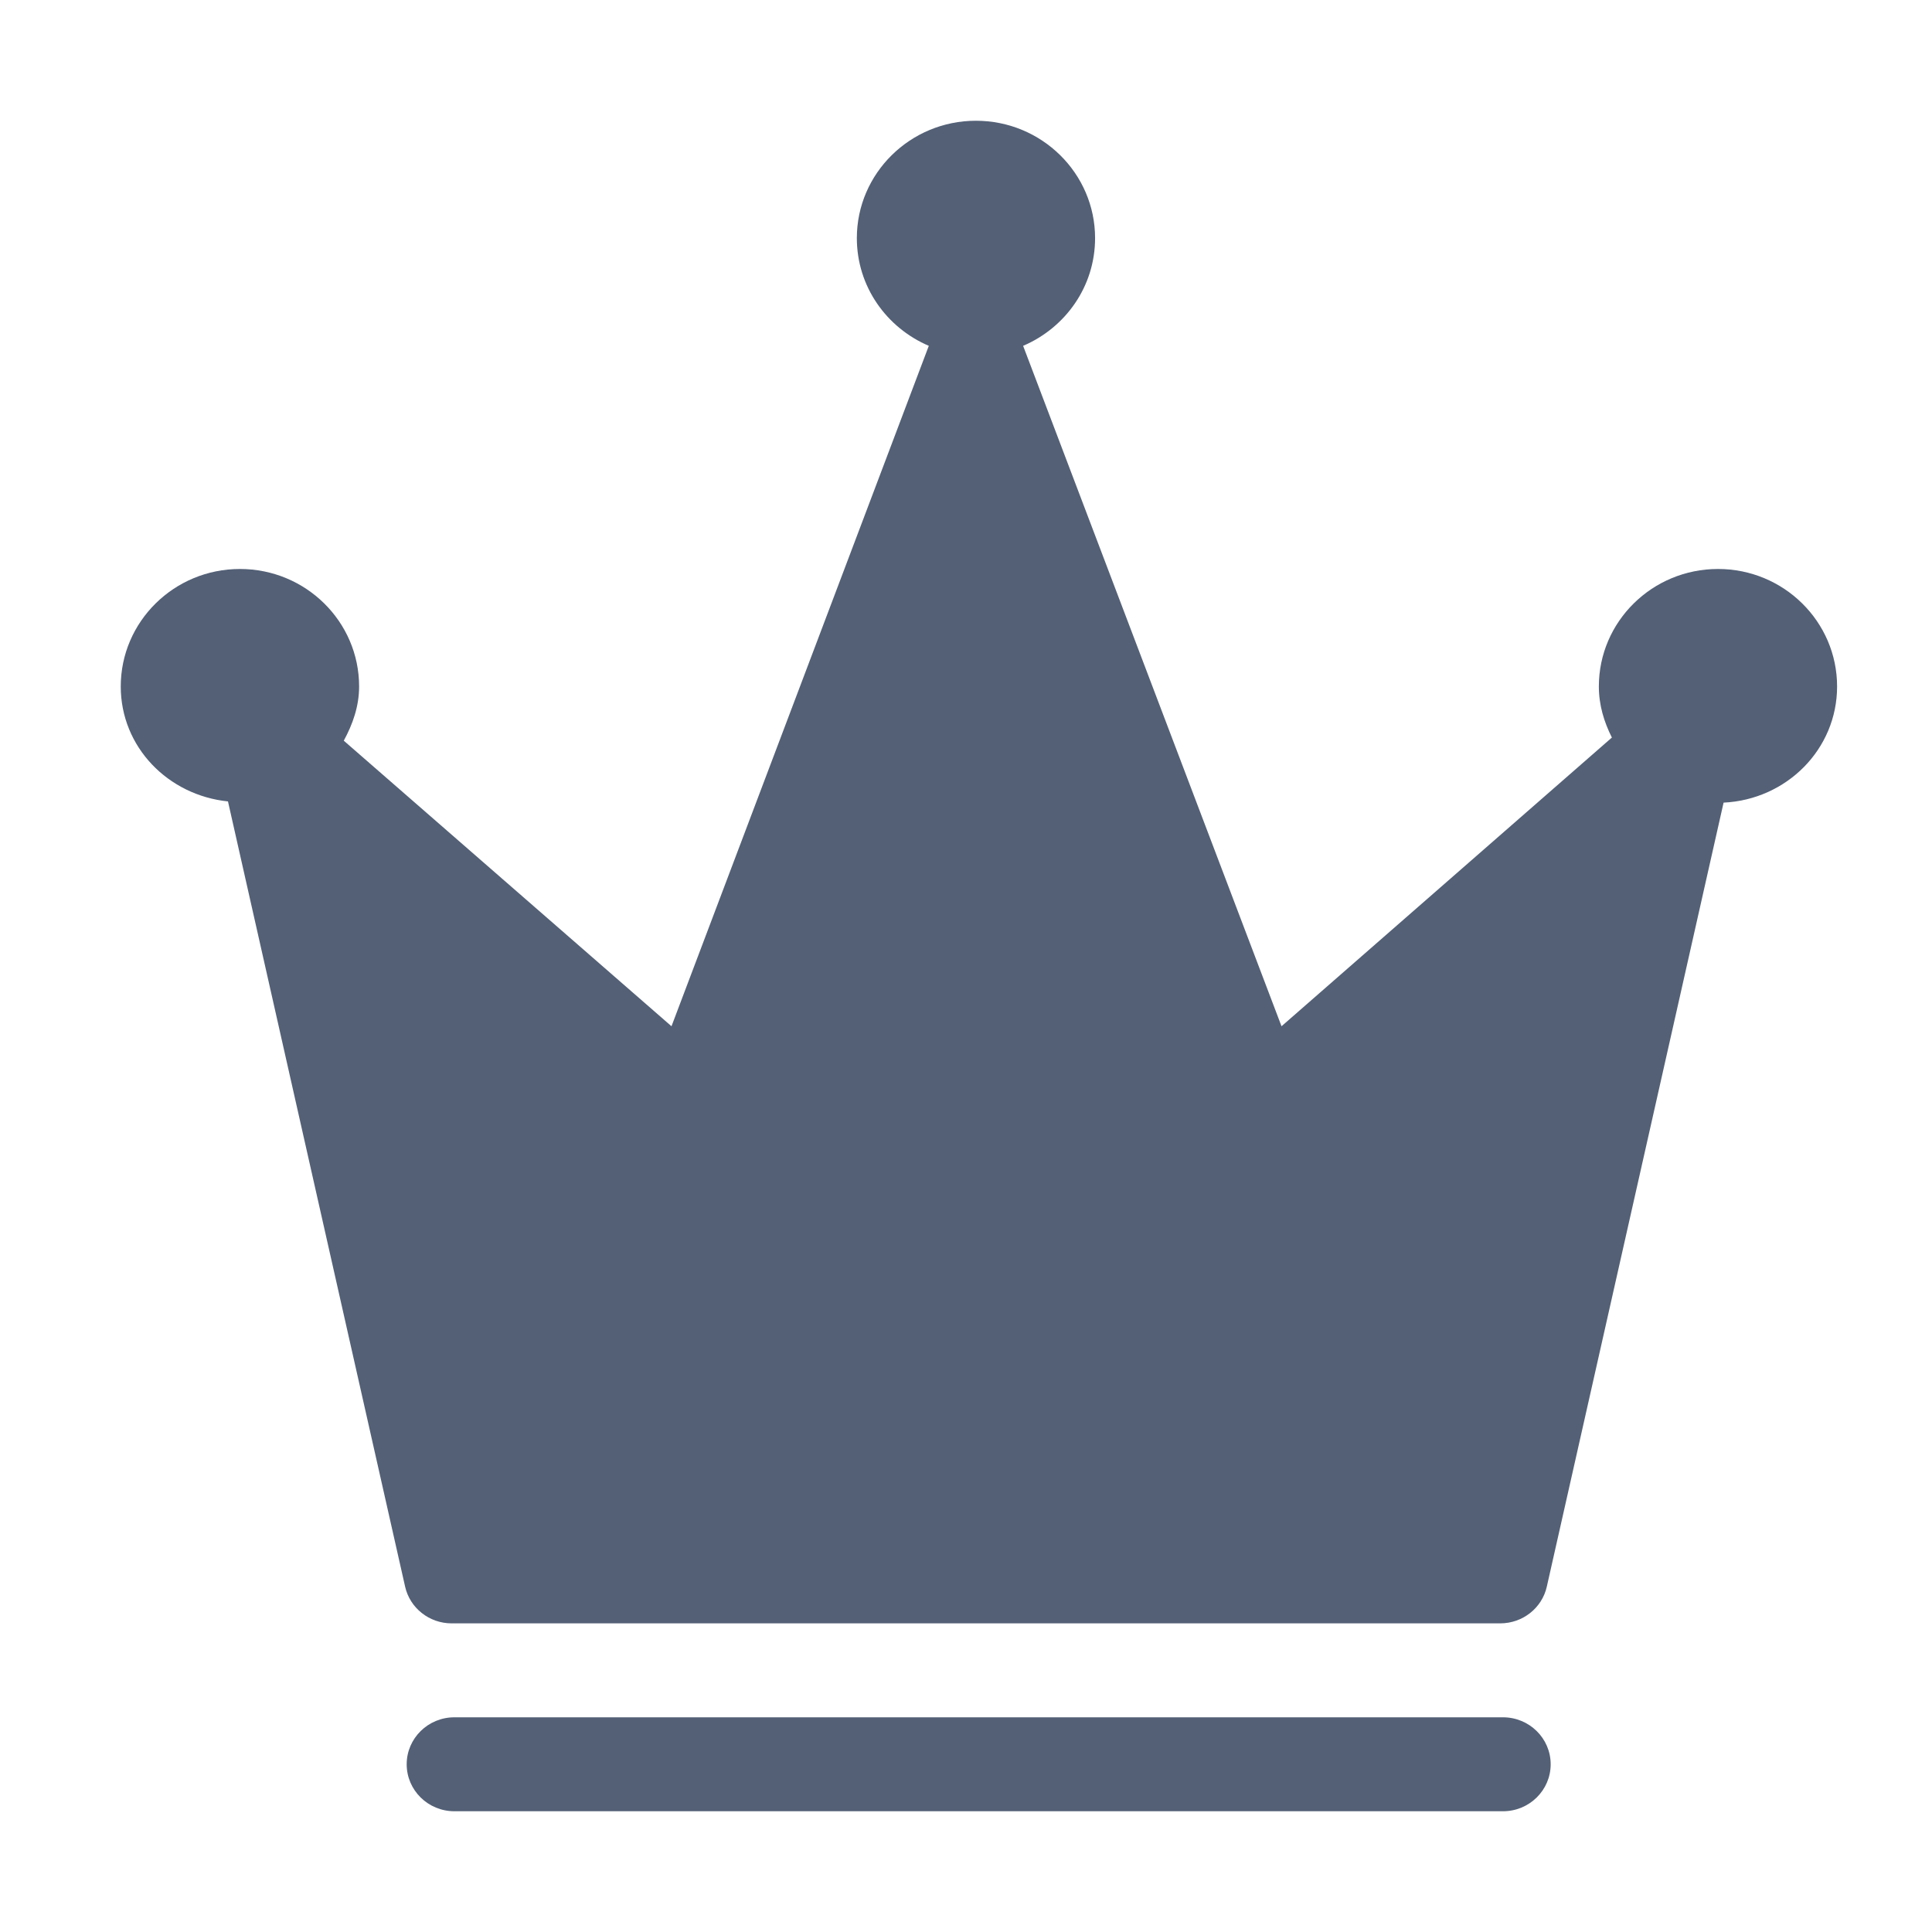 <?xml version="1.0" encoding="UTF-8"?>
<svg width="16px" height="16px" viewBox="0 0 16 16" version="1.1" xmlns="http://www.w3.org/2000/svg" xmlns:xlink="http://www.w3.org/1999/xlink">
    <!-- Generator: Sketch 56.3 (81716) - https://sketch.com -->
    <title>category_ranking</title>
    <desc>Created with Sketch.</desc>
    <g id="category_ranking" stroke="none" stroke-width="1" fill="none" fill-rule="evenodd">
        <g id="ranking-normal" transform="translate(1, 1)" fill="#536076">
            <g id="图层_1">
                <g id="Group">
                    <path d="M13.228,3.712 C12.683,3.712 12.241,4.148 12.241,4.685 C12.241,4.839 12.284,4.979 12.349,5.108 L9.613,7.499 L7.473,1.864 C7.824,1.714 8.069,1.372 8.069,0.972 C8.069,0.436 7.627,-4.88498131e-14 7.082,-4.88498131e-14 C6.538,-4.88498131e-14 6.096,0.436 6.096,0.972 C6.096,1.372 6.341,1.714 6.692,1.864 L4.561,7.499 L1.847,5.134 C1.921,4.998 1.974,4.849 1.974,4.685 C1.974,4.148 1.532,3.712 0.987,3.712 C0.442,3.712 -3.64153152e-14,4.148 -3.64153152e-14,4.685 C-3.64153152e-14,5.187 0.392,5.586 0.888,5.637 L2.355,12.14 C2.395,12.318 2.556,12.444 2.74,12.444 L11.424,12.444 C11.609,12.444 11.77,12.318 11.81,12.14 L13.274,5.647 C13.796,5.622 14.214,5.205 14.214,4.685 C14.214,4.148 13.772,3.712 13.228,3.712 L13.228,3.712 Z" id="Shape"></path>
                    <path d="M11.447,14 C11.665,14 11.842,13.826 11.842,13.611 C11.842,13.396 11.665,13.222 11.447,13.222 L2.763,13.222 C2.545,13.222 2.368,13.396 2.368,13.611 C2.368,13.826 2.545,14 2.763,14 L11.447,14 L11.447,14 Z" id="Shape"></path>
                </g>
            </g>
        </g>
    </g>
</svg>